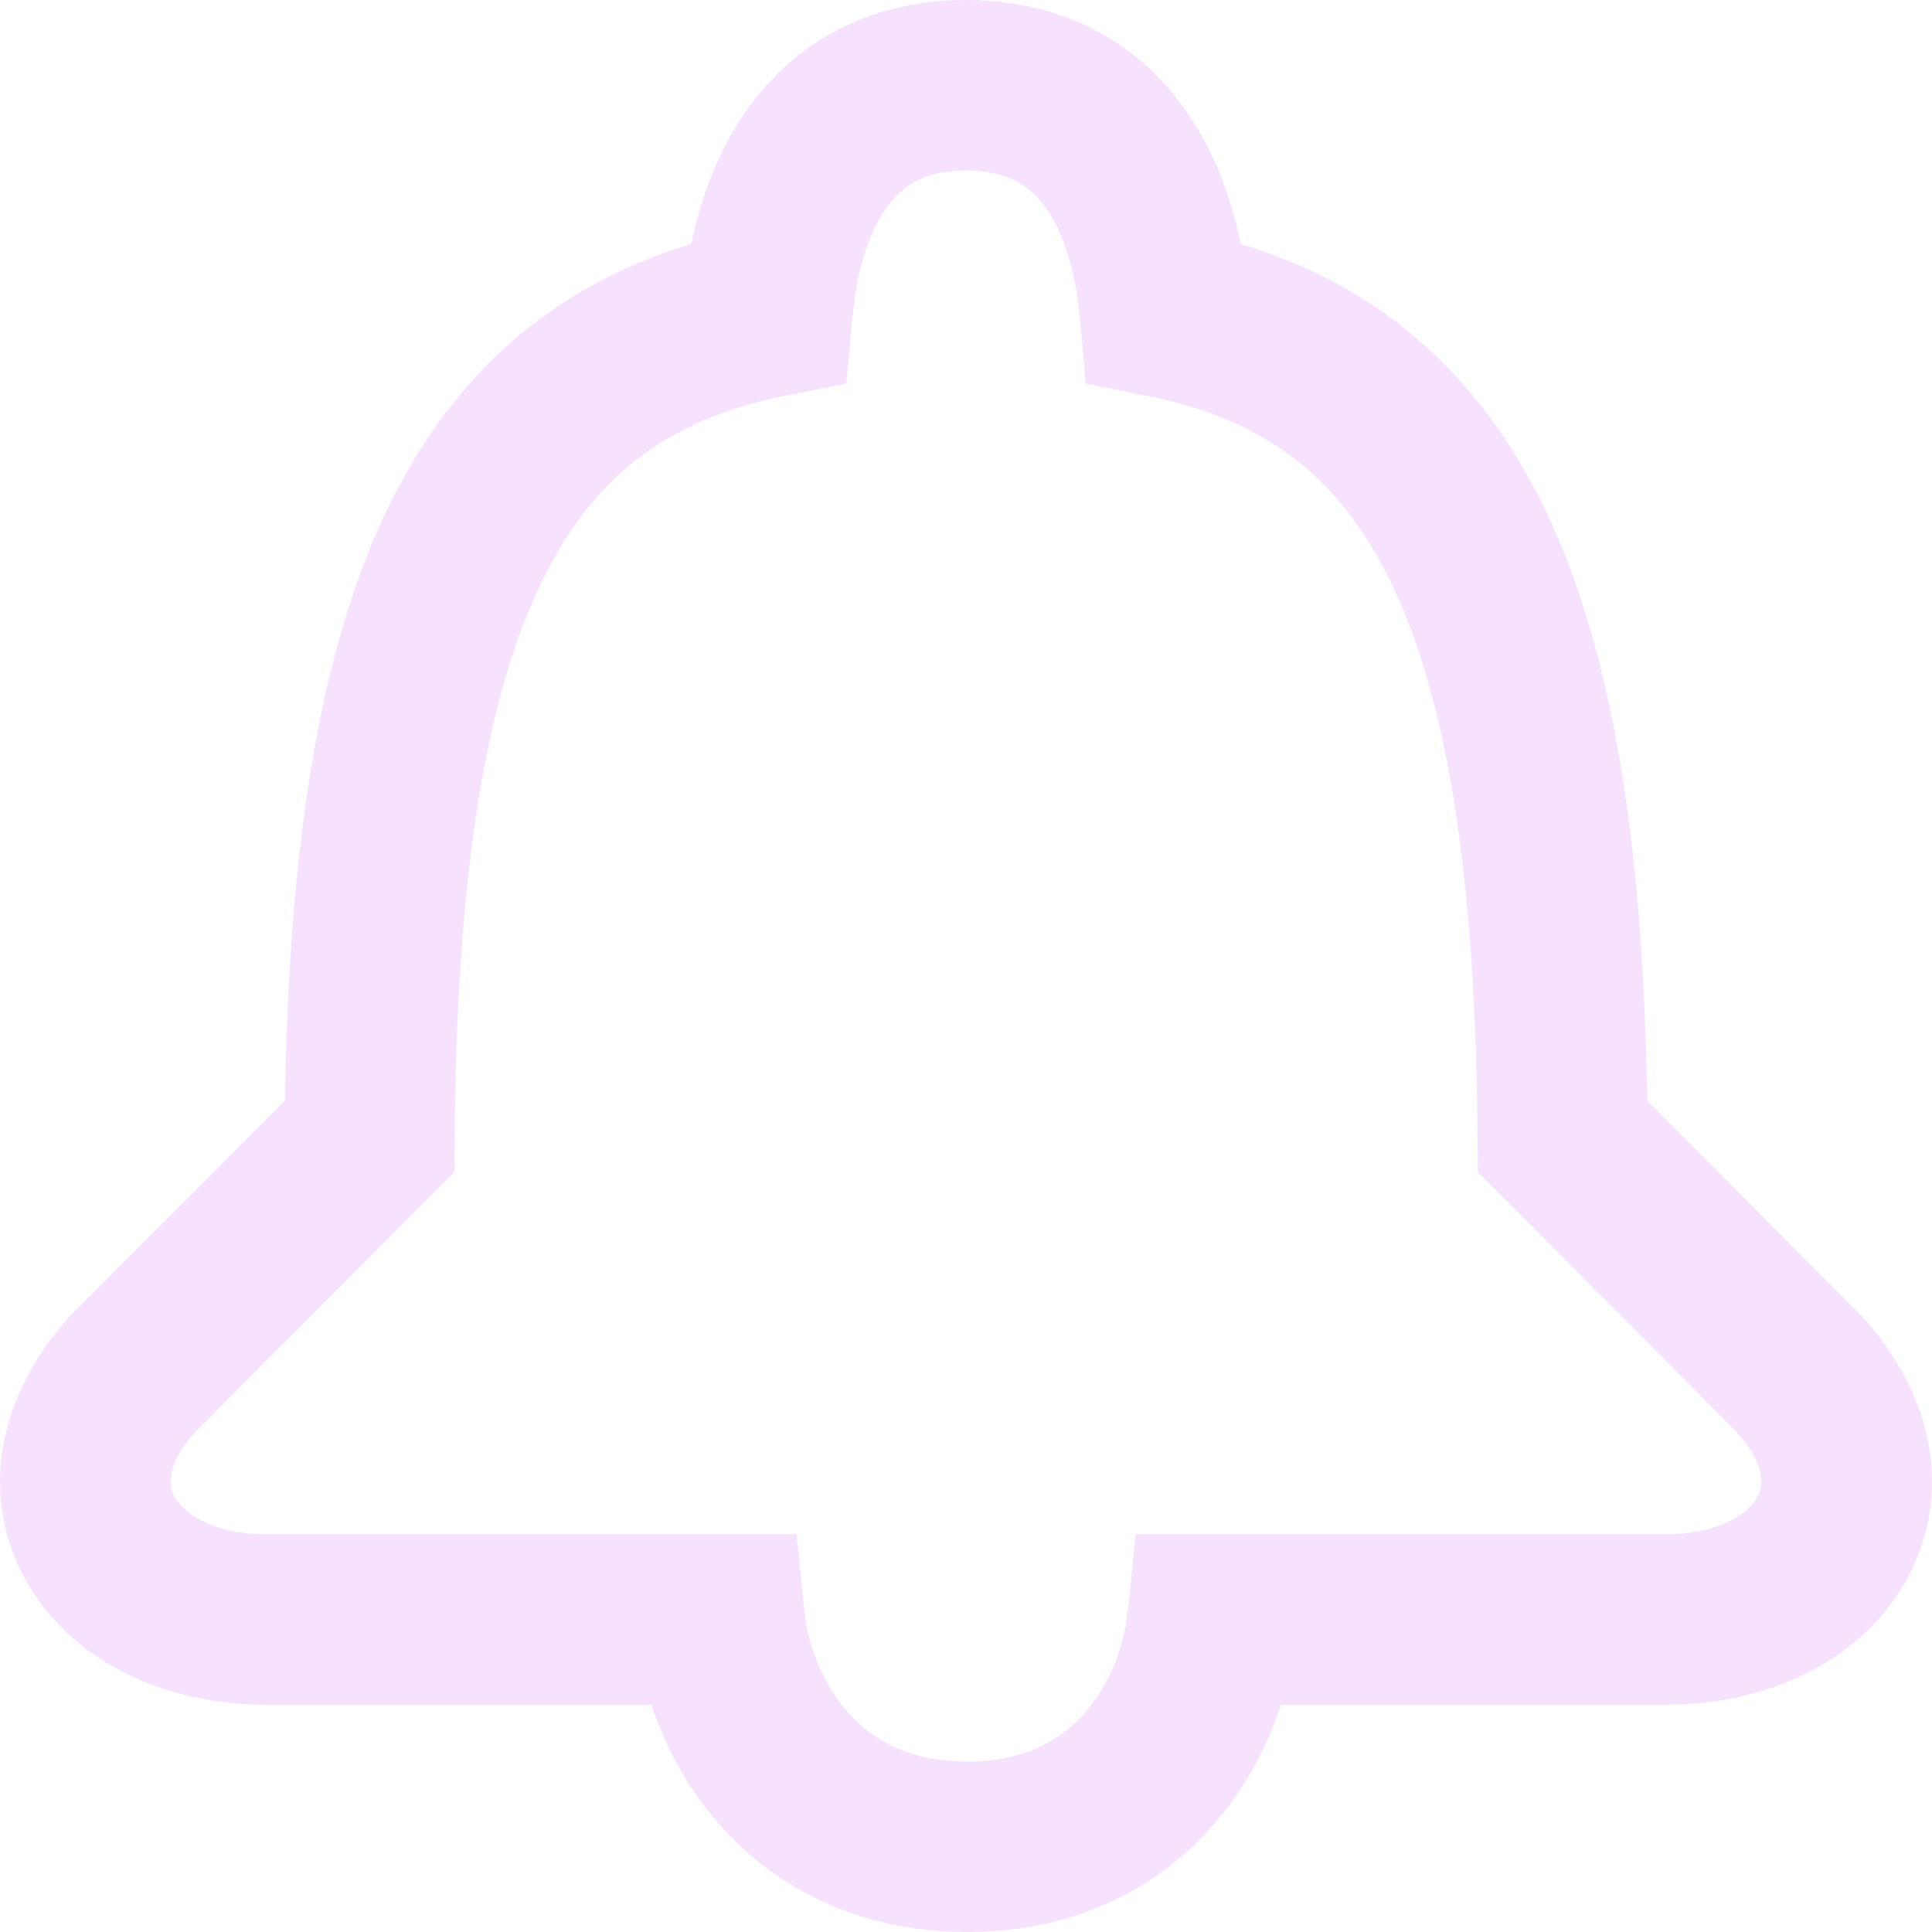 <svg preserveAspectRatio="none" width="100%" height="100%" overflow="visible" style="display: block;" viewBox="0 0 17 17" fill="none" xmlns="http://www.w3.org/2000/svg">
<path id="Union" d="M8.501 0C9.189 0 9.811 0.246 10.268 0.762C10.599 1.136 10.806 1.612 10.918 2.146C12.127 2.514 13.022 3.282 13.604 4.502C14.208 5.768 14.459 7.49 14.494 9.684L16.363 11.562L16.376 11.573L16.387 11.586C17.023 12.285 17.193 13.176 16.76 13.928C16.353 14.633 15.536 15 14.655 15H11.271C11.144 15.39 10.936 15.775 10.634 16.105C10.141 16.642 9.426 17 8.515 17C7.597 17 6.876 16.644 6.378 16.107C6.072 15.777 5.862 15.391 5.732 15H2.344C1.463 15 0.647 14.632 0.24 13.928C-0.193 13.176 -0.023 12.285 0.612 11.586L0.624 11.573L0.637 11.56L2.507 9.684C2.543 7.49 2.795 5.768 3.398 4.502C3.98 3.282 4.874 2.514 6.083 2.146C6.195 1.612 6.403 1.136 6.734 0.762C7.191 0.246 7.813 1.07955e-06 8.501 0ZM8.501 1.5C8.19 1.5 7.996 1.599 7.857 1.756C7.701 1.933 7.549 2.26 7.498 2.818L7.447 3.376L6.898 3.485C5.875 3.69 5.207 4.195 4.753 5.147C4.268 6.164 4.017 7.714 4.001 10.005L3.999 10.312L3.782 10.529L1.714 12.604C1.567 12.768 1.519 12.899 1.506 12.98C1.493 13.059 1.507 13.121 1.54 13.179C1.609 13.298 1.844 13.5 2.344 13.5H7.009L7.078 14.172C7.112 14.499 7.249 14.84 7.479 15.088C7.693 15.319 8.015 15.5 8.515 15.5C9.001 15.5 9.317 15.322 9.528 15.091C9.755 14.843 9.89 14.502 9.924 14.174L9.993 13.5H14.655C15.155 13.5 15.391 13.298 15.46 13.179C15.493 13.121 15.507 13.059 15.494 12.98C15.481 12.899 15.431 12.765 15.28 12.599L13.22 10.529L13.003 10.312L13.001 10.005C12.986 7.714 12.735 6.164 12.25 5.147C11.796 4.196 11.127 3.69 10.104 3.485L9.555 3.376L9.504 2.818C9.453 2.26 9.301 1.933 9.145 1.756C9.006 1.599 8.812 1.5 8.501 1.5Z" fill="#F4DAFF" fill-opacity="0.8"/>
</svg>
